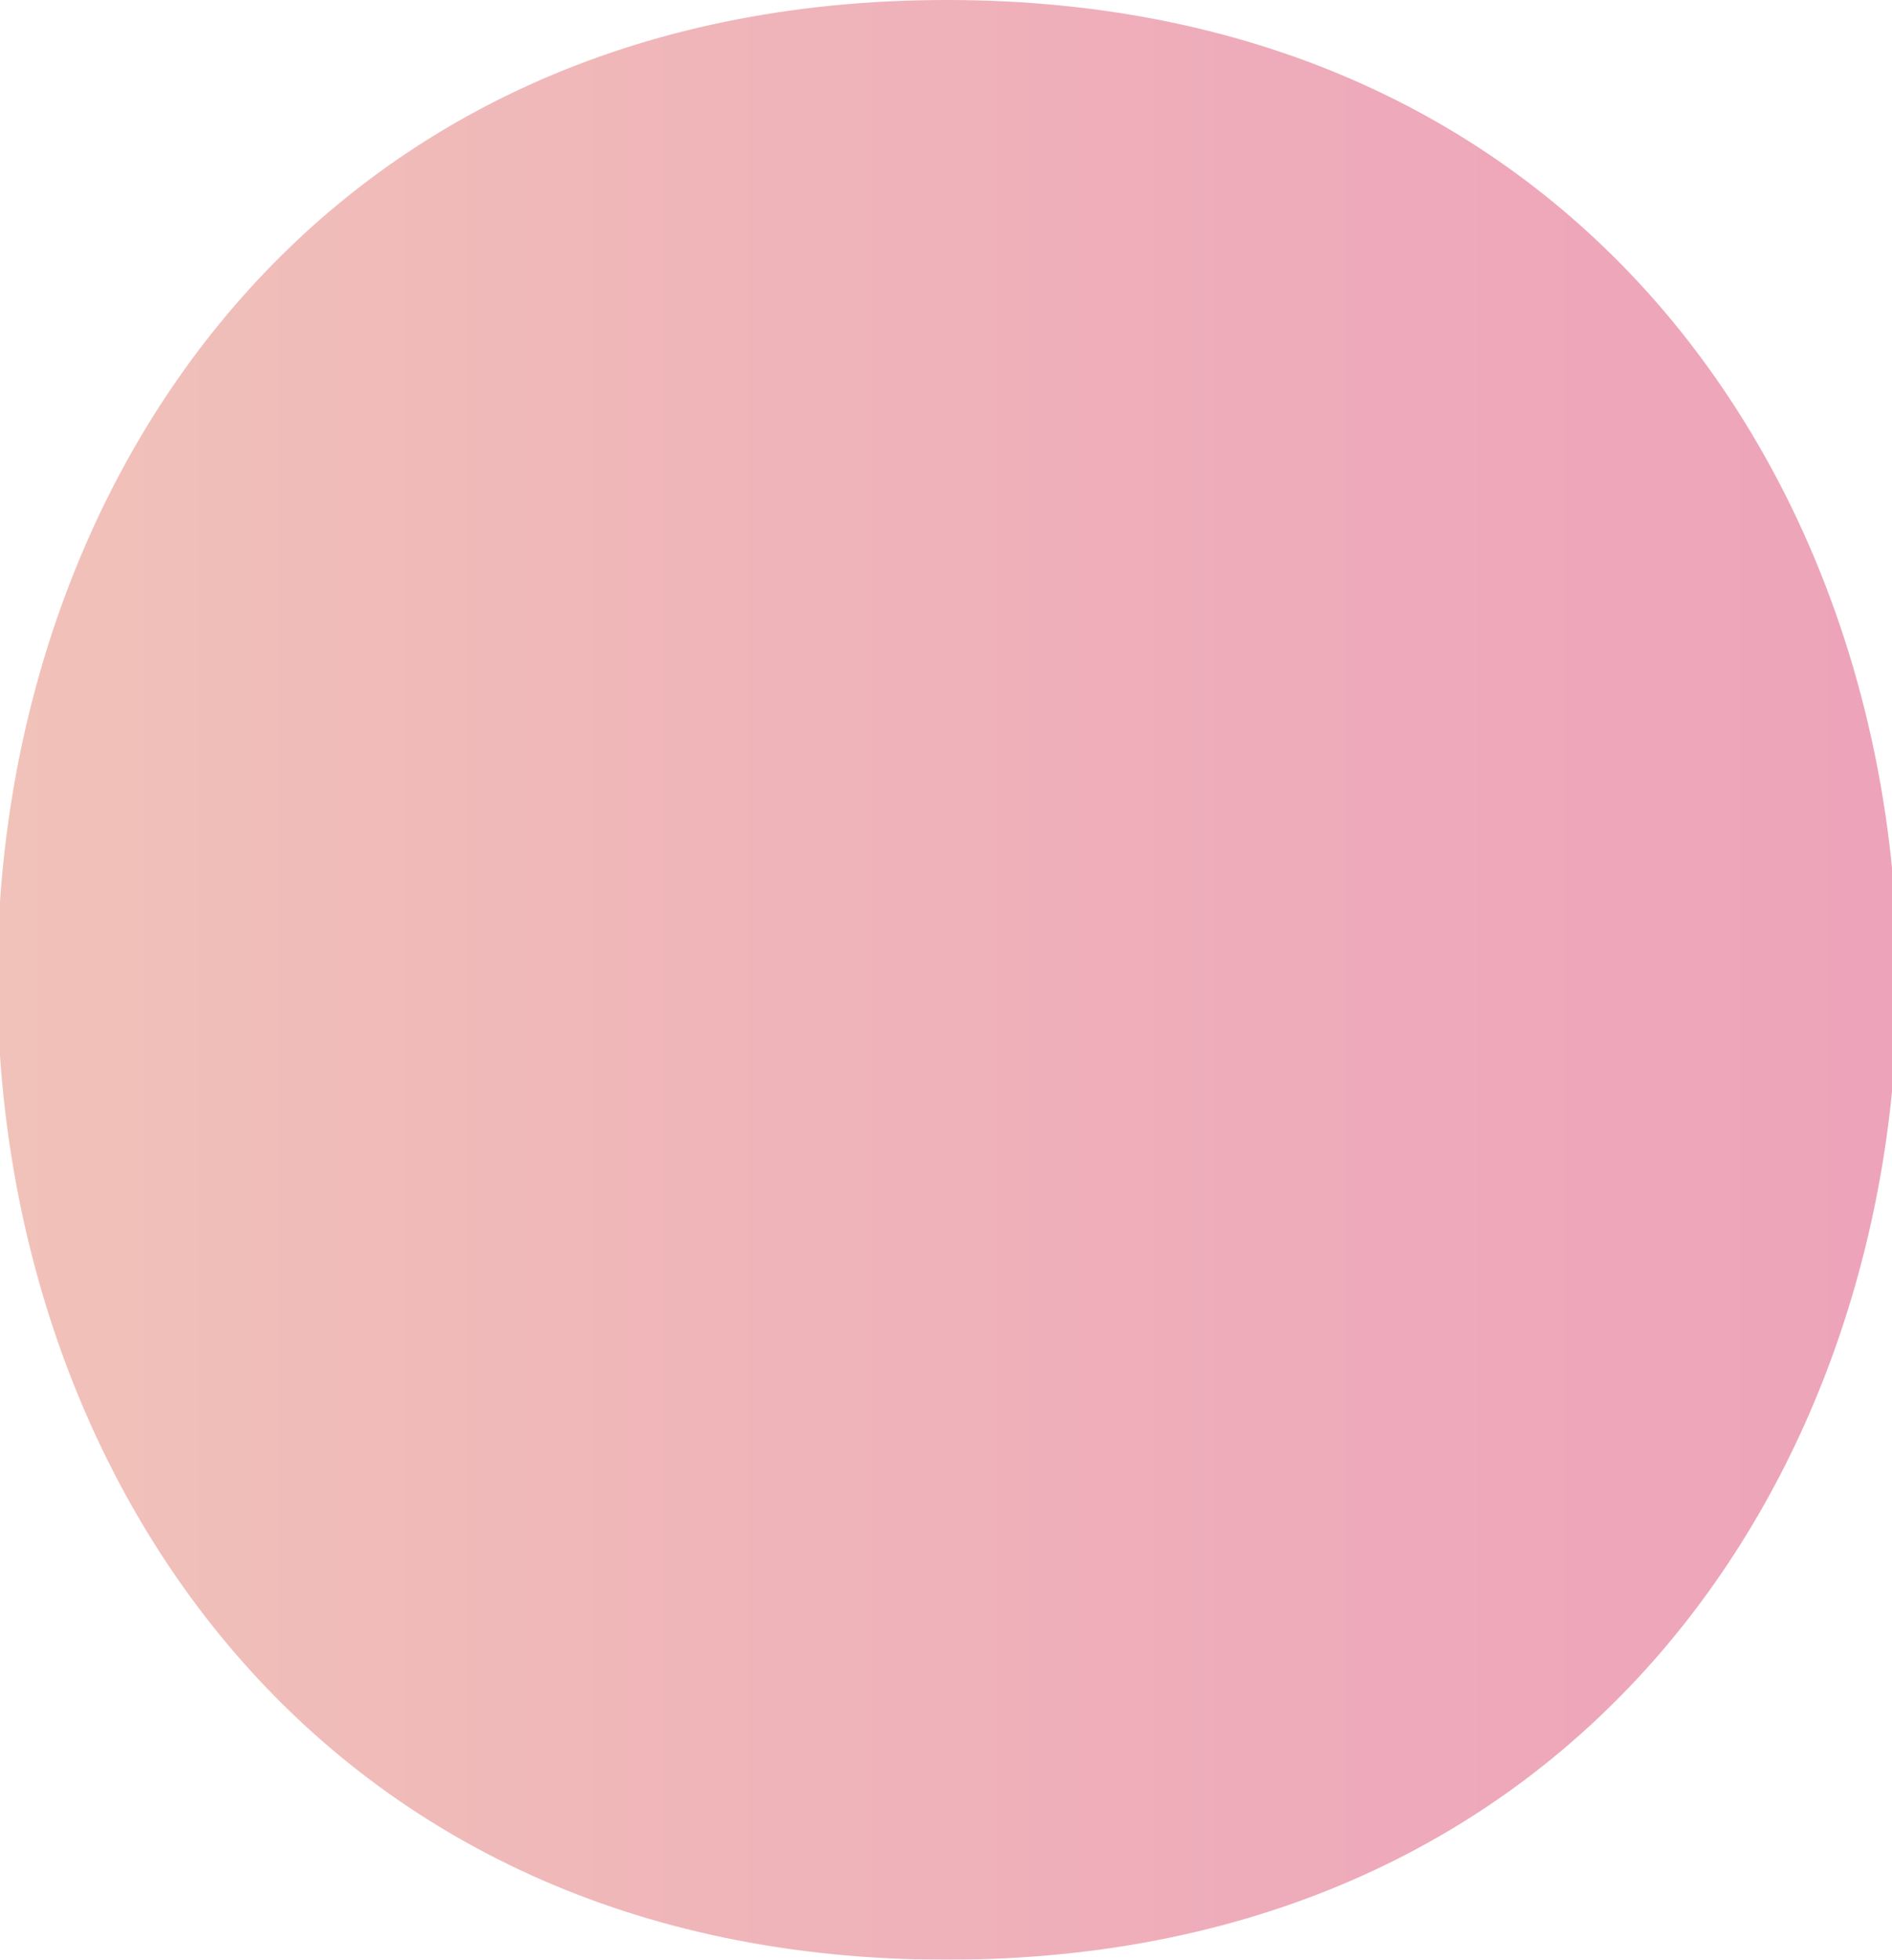<svg xmlns="http://www.w3.org/2000/svg" xmlns:xlink="http://www.w3.org/1999/xlink" viewBox="0 0 13.67 14.16"><defs><style>.cls-1{opacity:0.54;}.cls-2{fill:url(#Degradado_sin_nombre_22);}</style><linearGradient id="Degradado_sin_nombre_22" y1="7.08" x2="13.67" y2="7.08" gradientUnits="userSpaceOnUse"><stop offset="0" stop-color="#e58f7e"/><stop offset="0.14" stop-color="#e4857e"/><stop offset="0.7" stop-color="#e0637f"/><stop offset="1" stop-color="#de567f"/></linearGradient></defs><g id="Layer_2" data-name="Layer 2"><g id="Objects"><g class="cls-1"><path class="cls-2" d="M6.84,14.16C16,14.16,16,0,6.84,0s-9.13,14.16,0,14.16Z"/></g></g></g></svg>